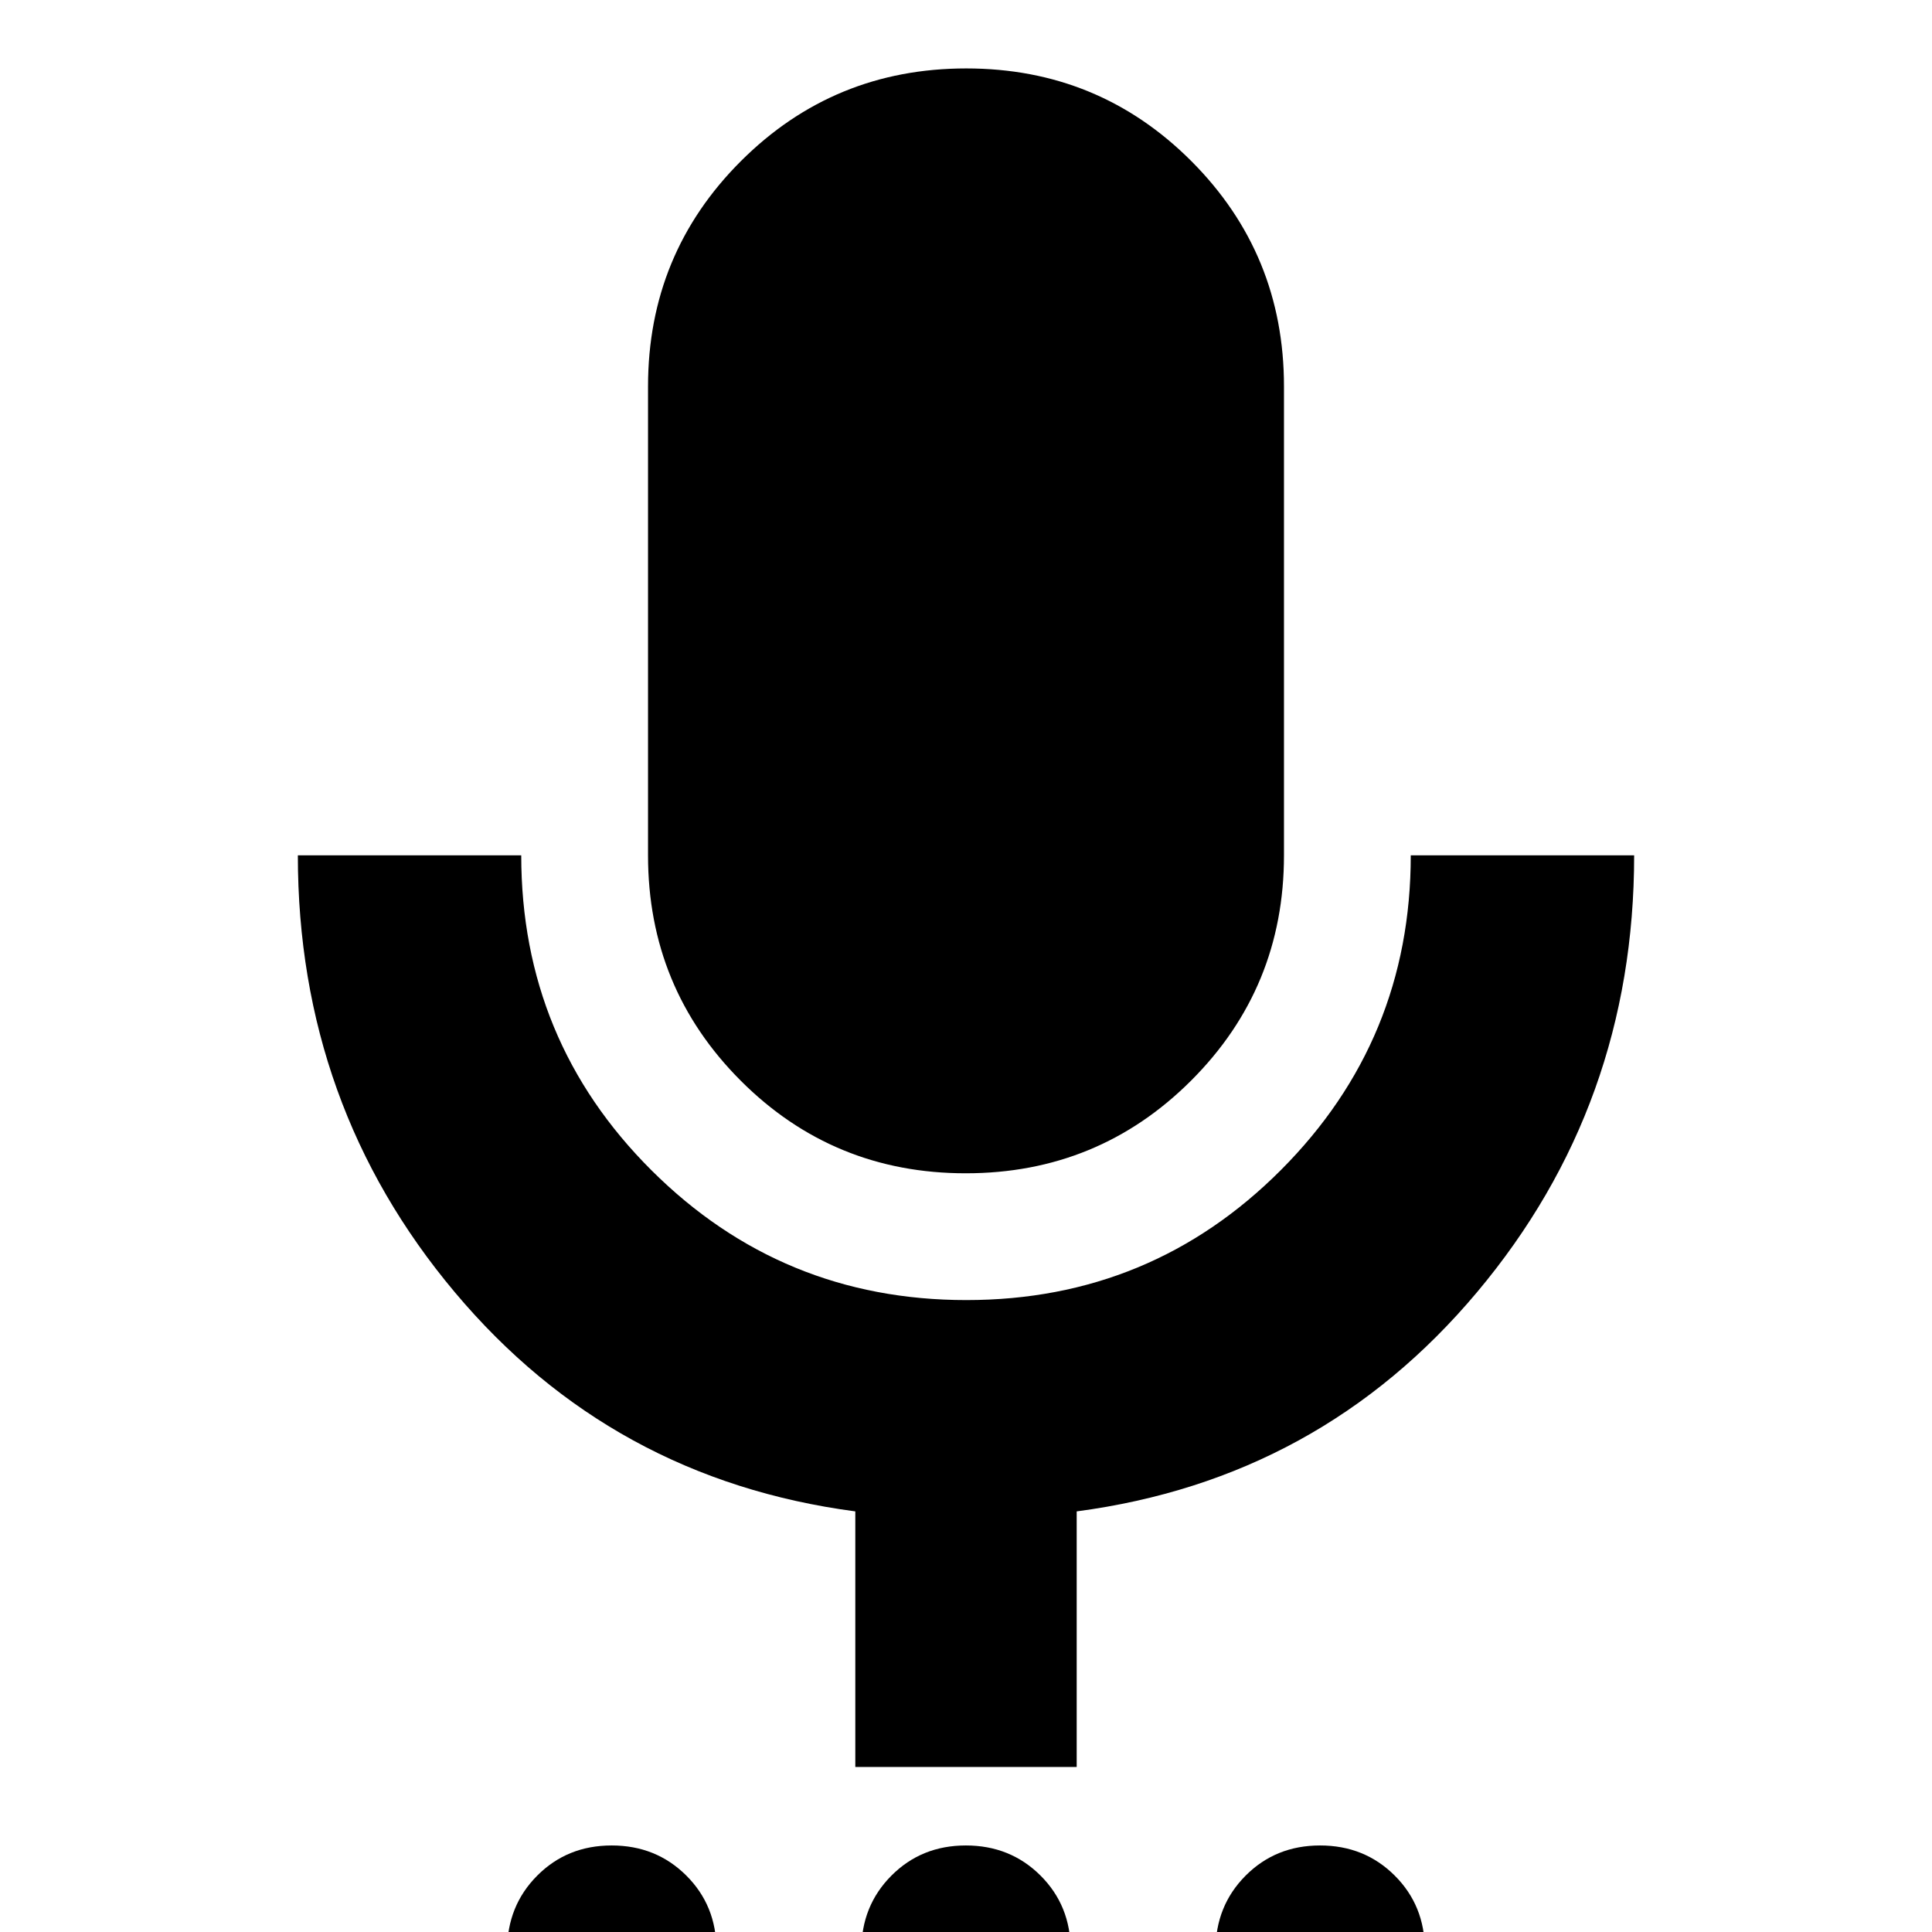 <svg xmlns="http://www.w3.org/2000/svg" height="24" viewBox="0 -960 960 960" width="24"><path d="M304.07 61Q282 61 267 46.07t-15-37Q252-13 266.93-28t37-15Q326-43 341-28.07t15 37Q356 31 341.07 46t-37 15Zm176 0Q458 61 443 46.07t-15-37Q428-13 442.93-28t37-15Q502-43 517-28.07t15 37Q532 31 517.07 46t-37 15Zm176 0Q634 61 619 46.07t-15-37Q604-13 618.93-28t37-15Q678-43 693-28.07t15 37Q708 31 693.07 46t-37 15ZM479.88-377Q414-377 368-423.08 322-469.17 322-535v-233q0-65.83 46.12-111.92 46.12-46.08 112-46.08T592-879.92q46 46.09 46 111.92v233q0 65.83-46.12 111.92-46.12 46.08-112 46.08ZM425-82v-127q-121-16-199-108.88T148-535h111q0 92 64.7 156.5T480.2-314q91.8 0 156.3-64.64Q701-443.29 701-535h111q0 124-78 217T535-209v127H425Z"/></svg>